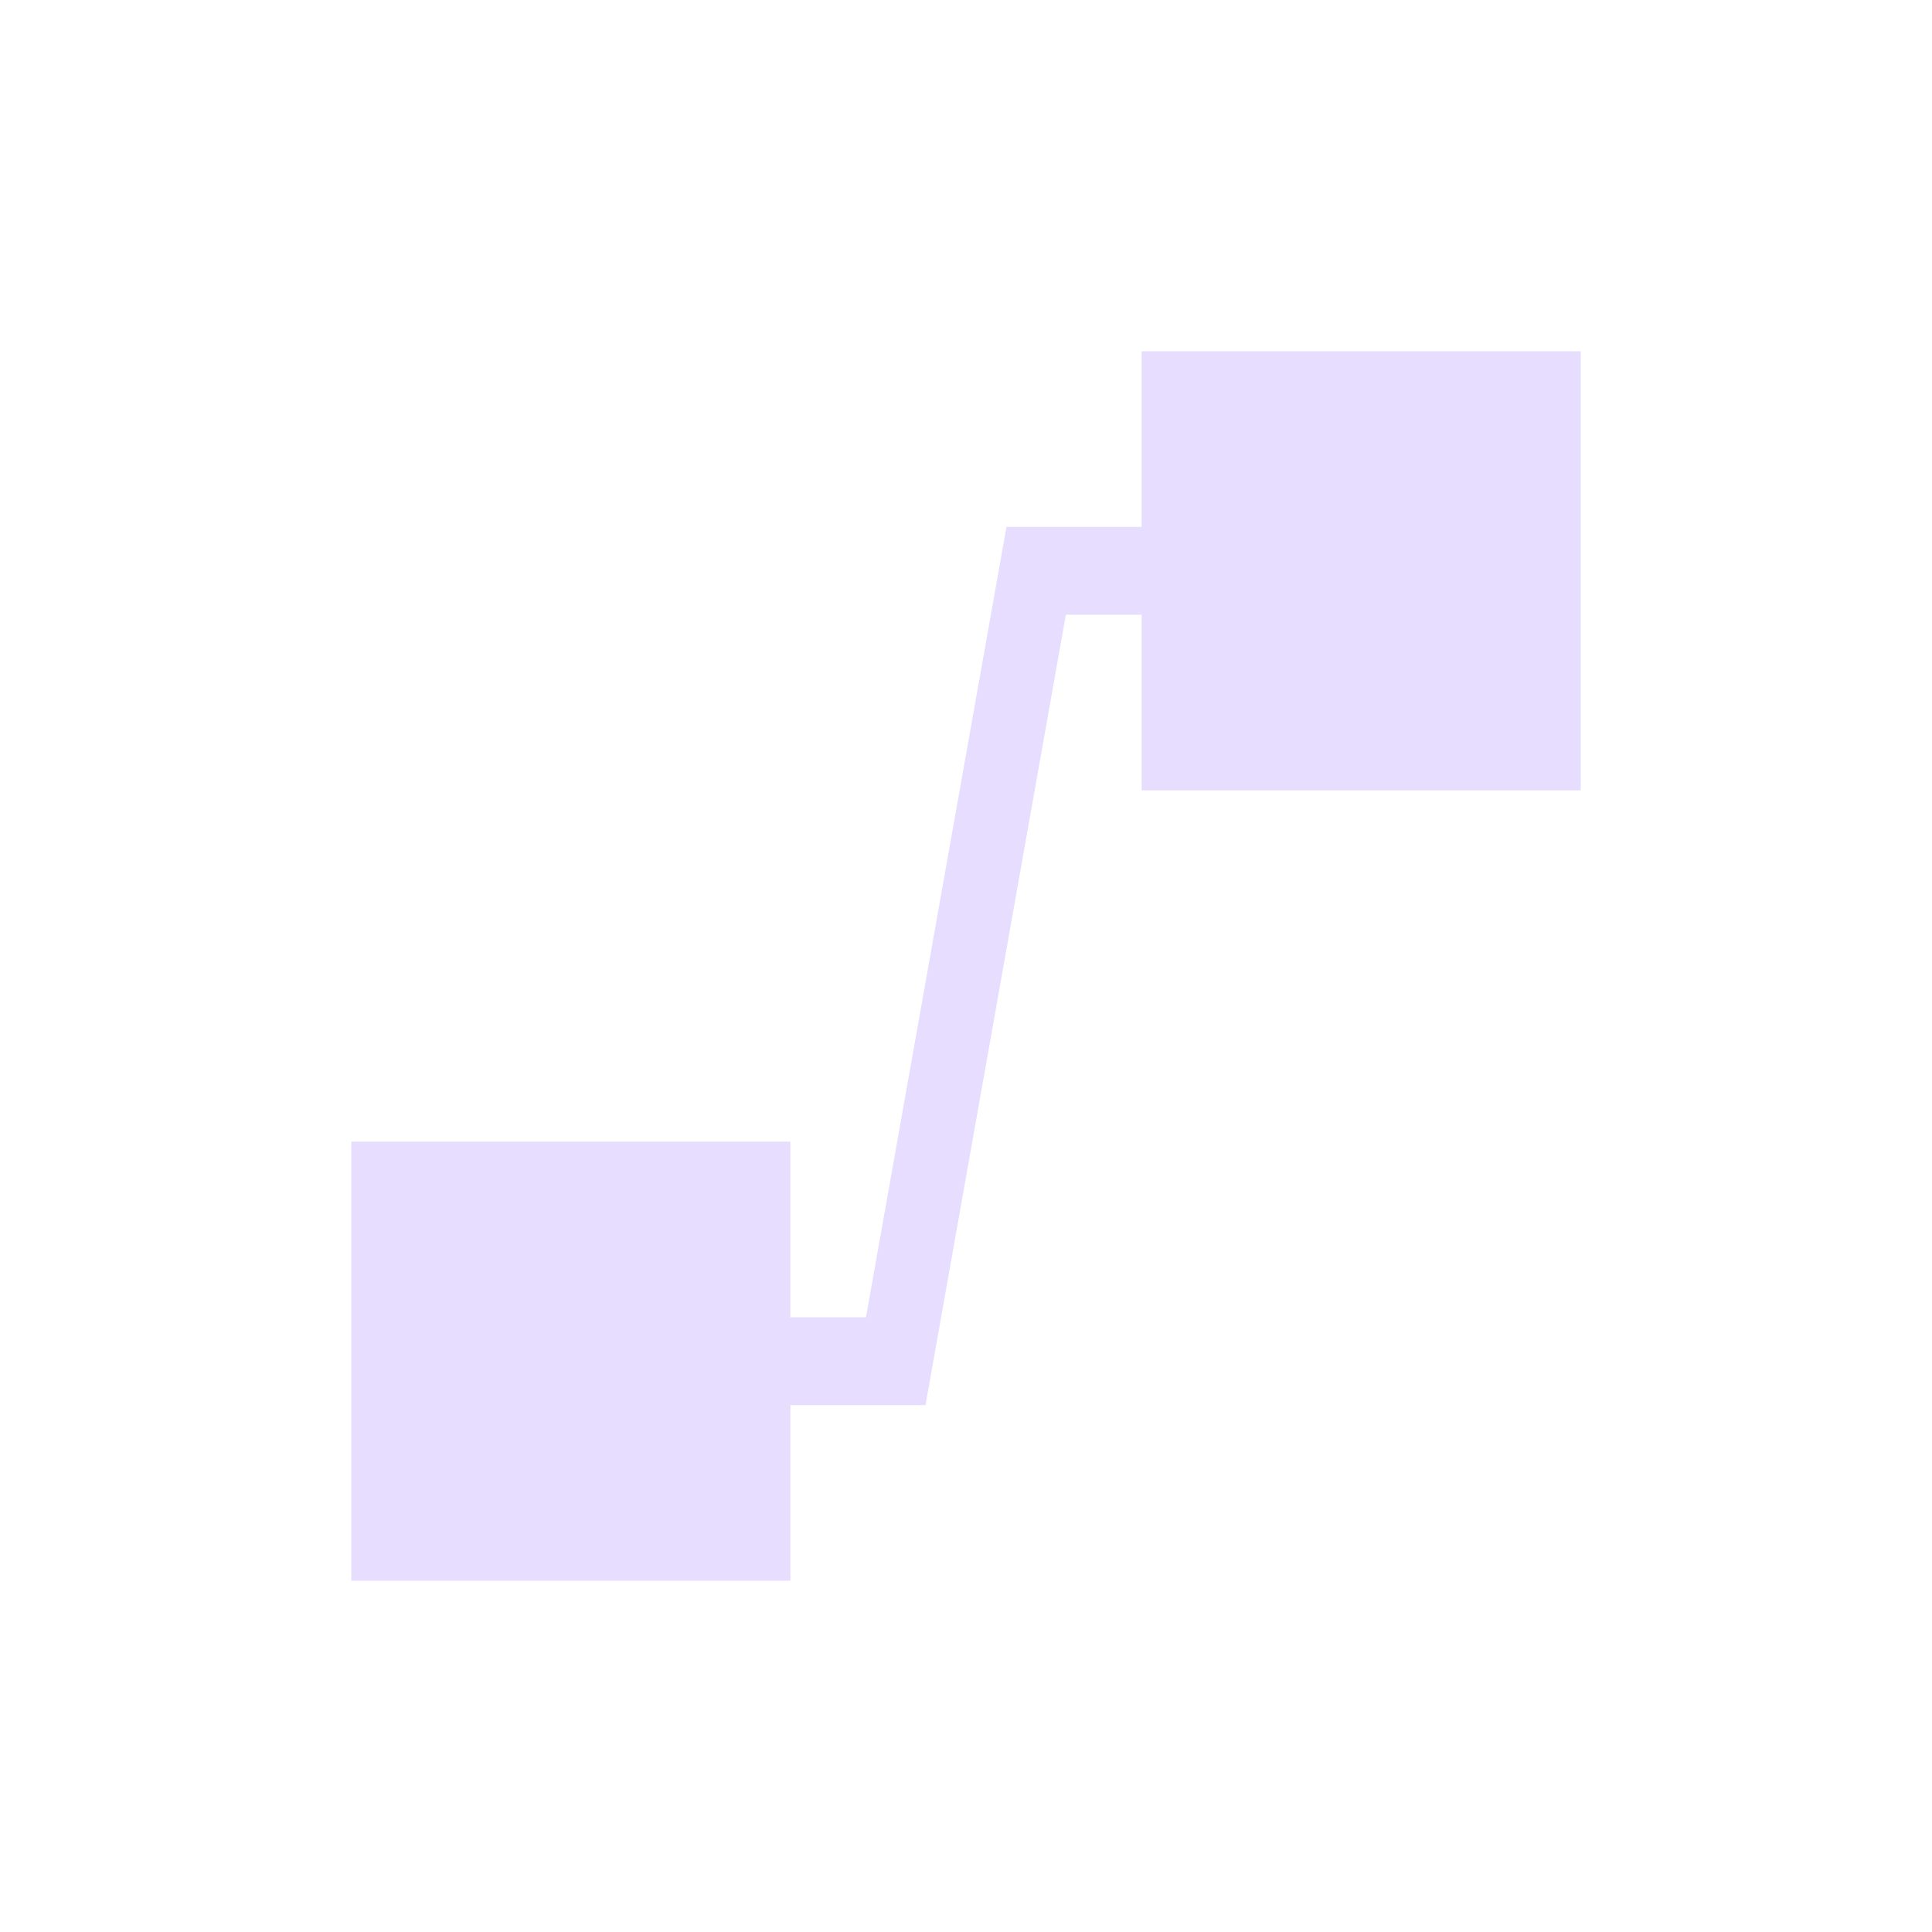 <svg height="22" viewBox="0 0 22 22" width="22" xmlns="http://www.w3.org/2000/svg">
  <path d="m10 1v2h-1.539l-1.6 9h-.861v-2h-5v5h5v-2h1.539l1.598-9h.863v2h5v-5z" fill="#e6ddff" transform="translate(3 3)"/>
</svg>
